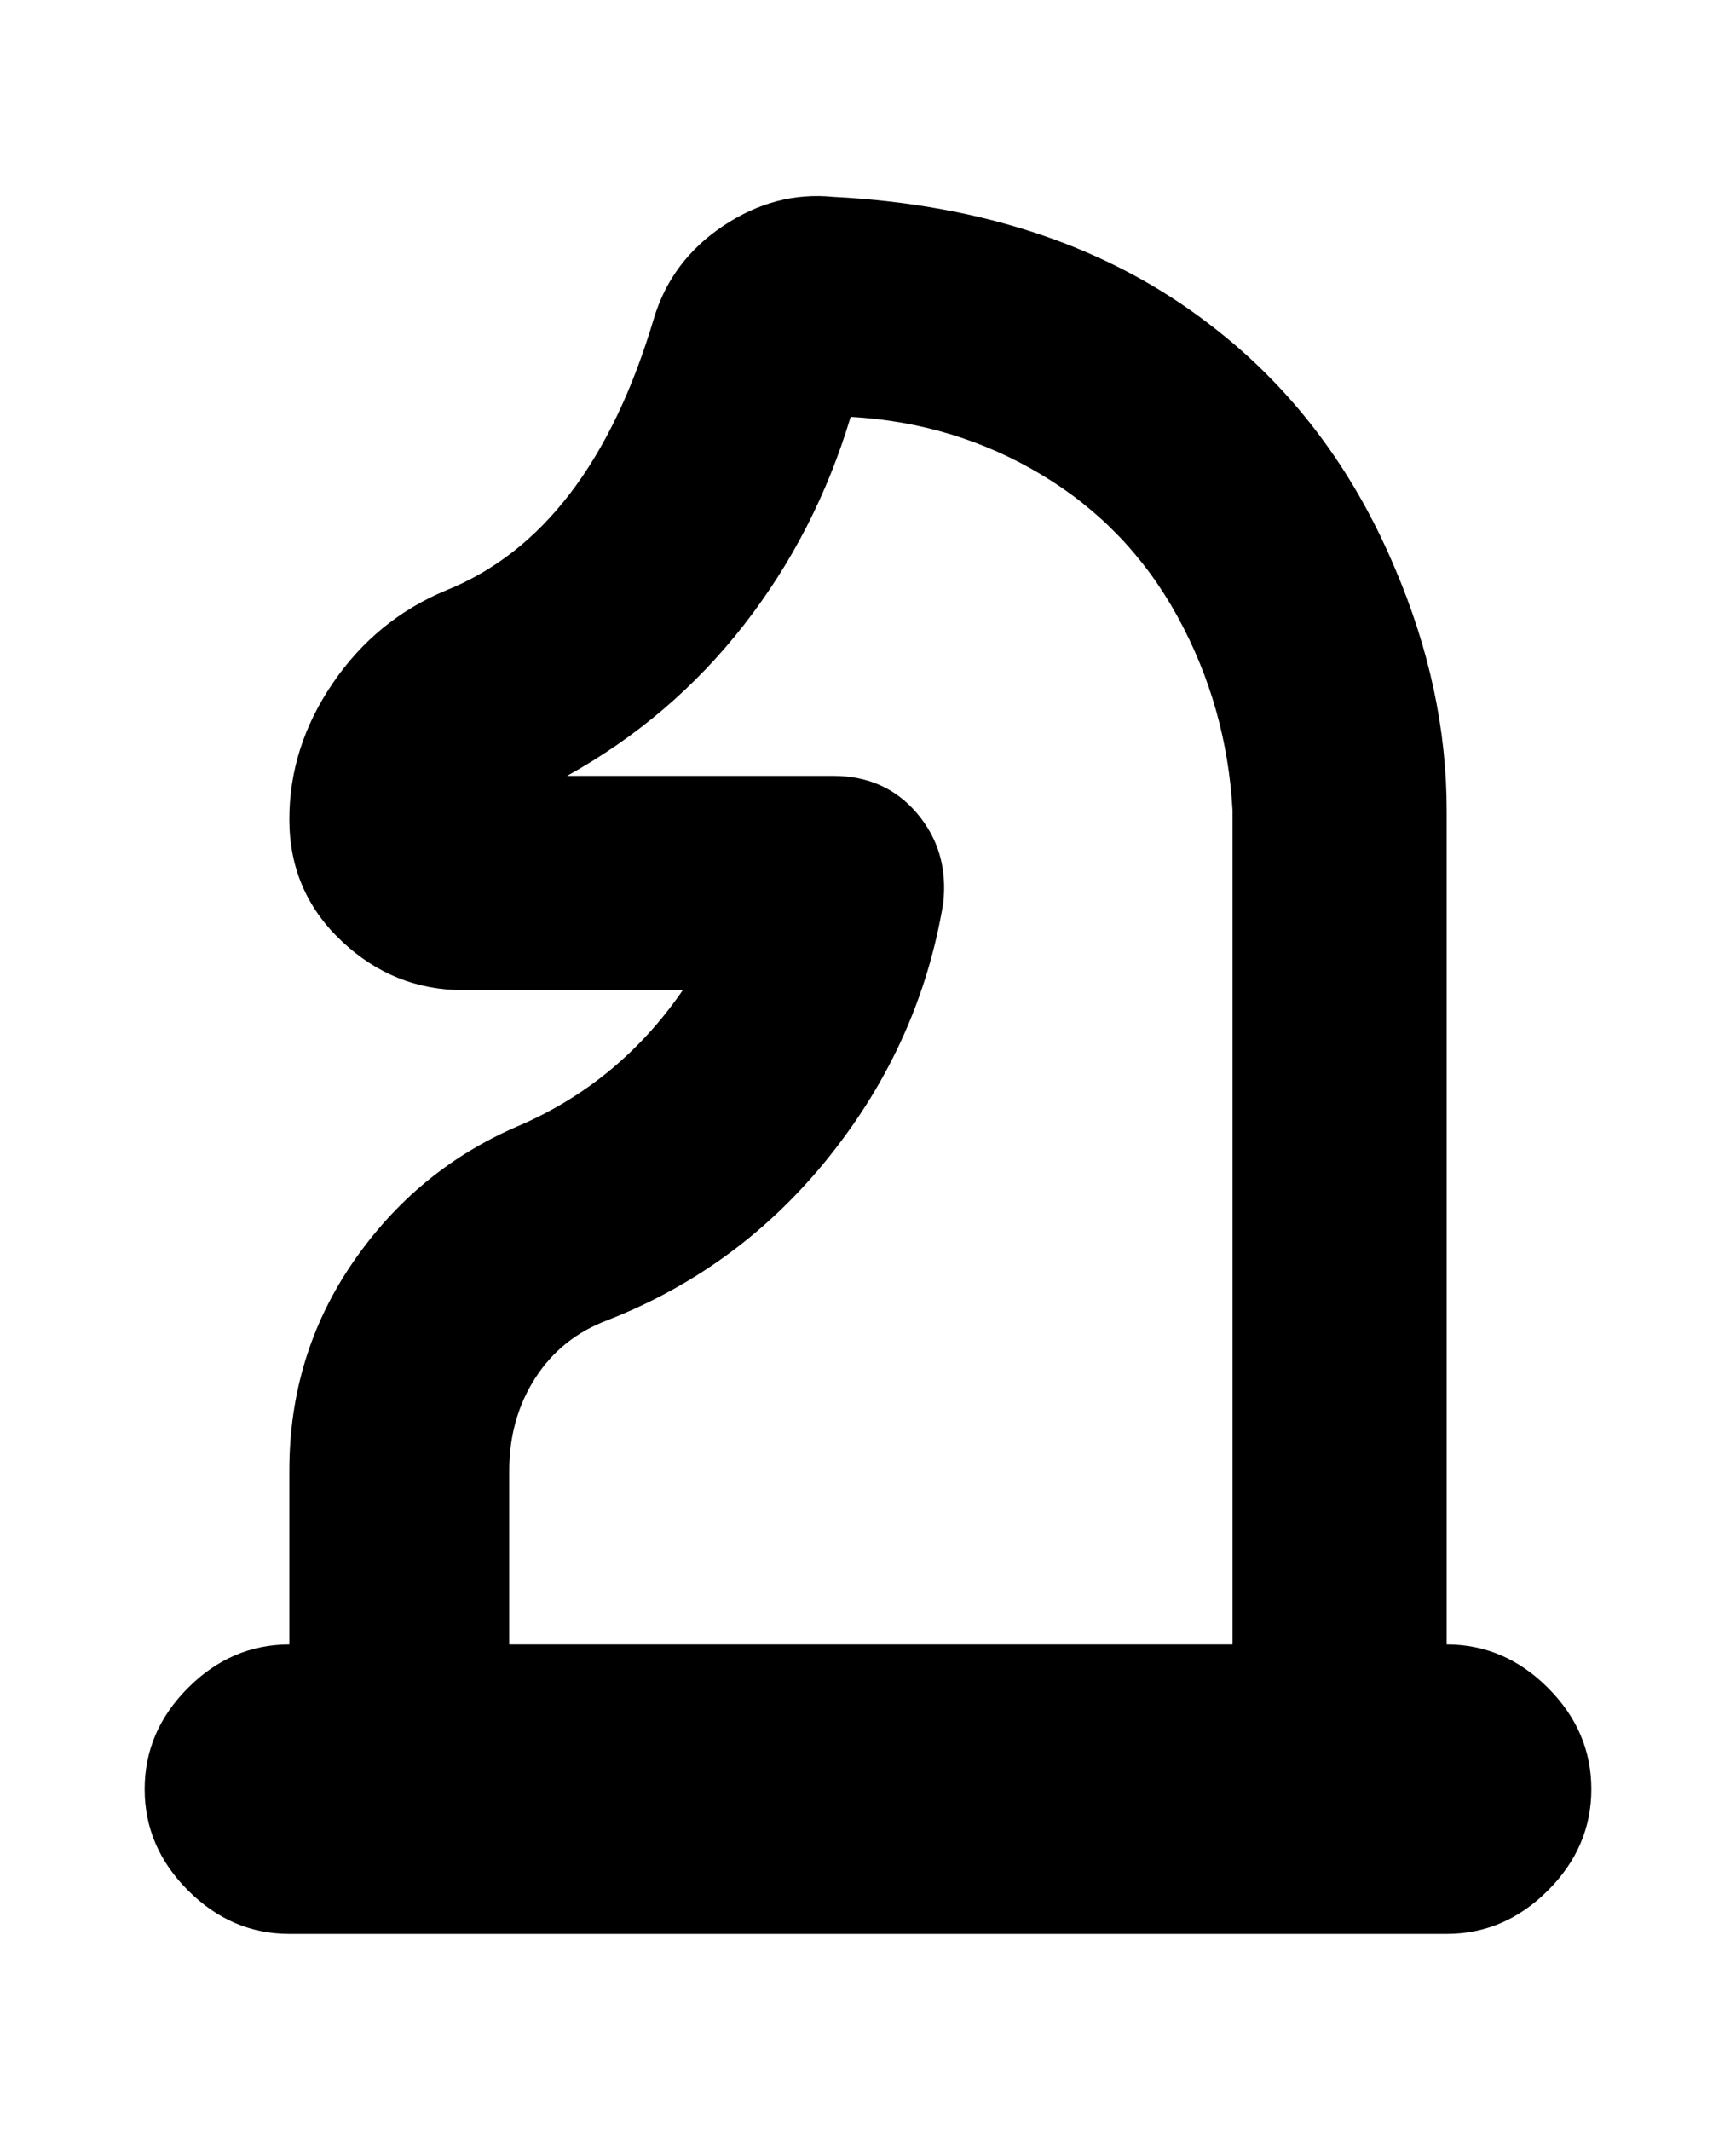 <svg viewBox="0 0 300 368" xmlns="http://www.w3.org/2000/svg"><path d="M250 284V140q0-21-9-42-11-26-32-42-26-20-65-22-10-1-19 5t-12 16q-11 37-36 47-12 5-19.5 16T50 141.5q0 12.5 9 21t21 8.5h38q-11 16-28.5 23.5T61 218q-11 16-11 36v30q-10 0-17.5 7.5T25 309q0 10 7.5 17.5T50 334h200q10 0 17.5-7.5T275 309q0-10-7.5-17.5T250 284zM88 254q0-9 4.5-16t12.5-10q23-9 38.5-28.5T163 156q1-9-4.5-15.5T144 134H98q18-10 30.5-26T147 72q18 1 33 10t23.5 24.5Q212 122 213 140v144H88v-30z"/></svg>